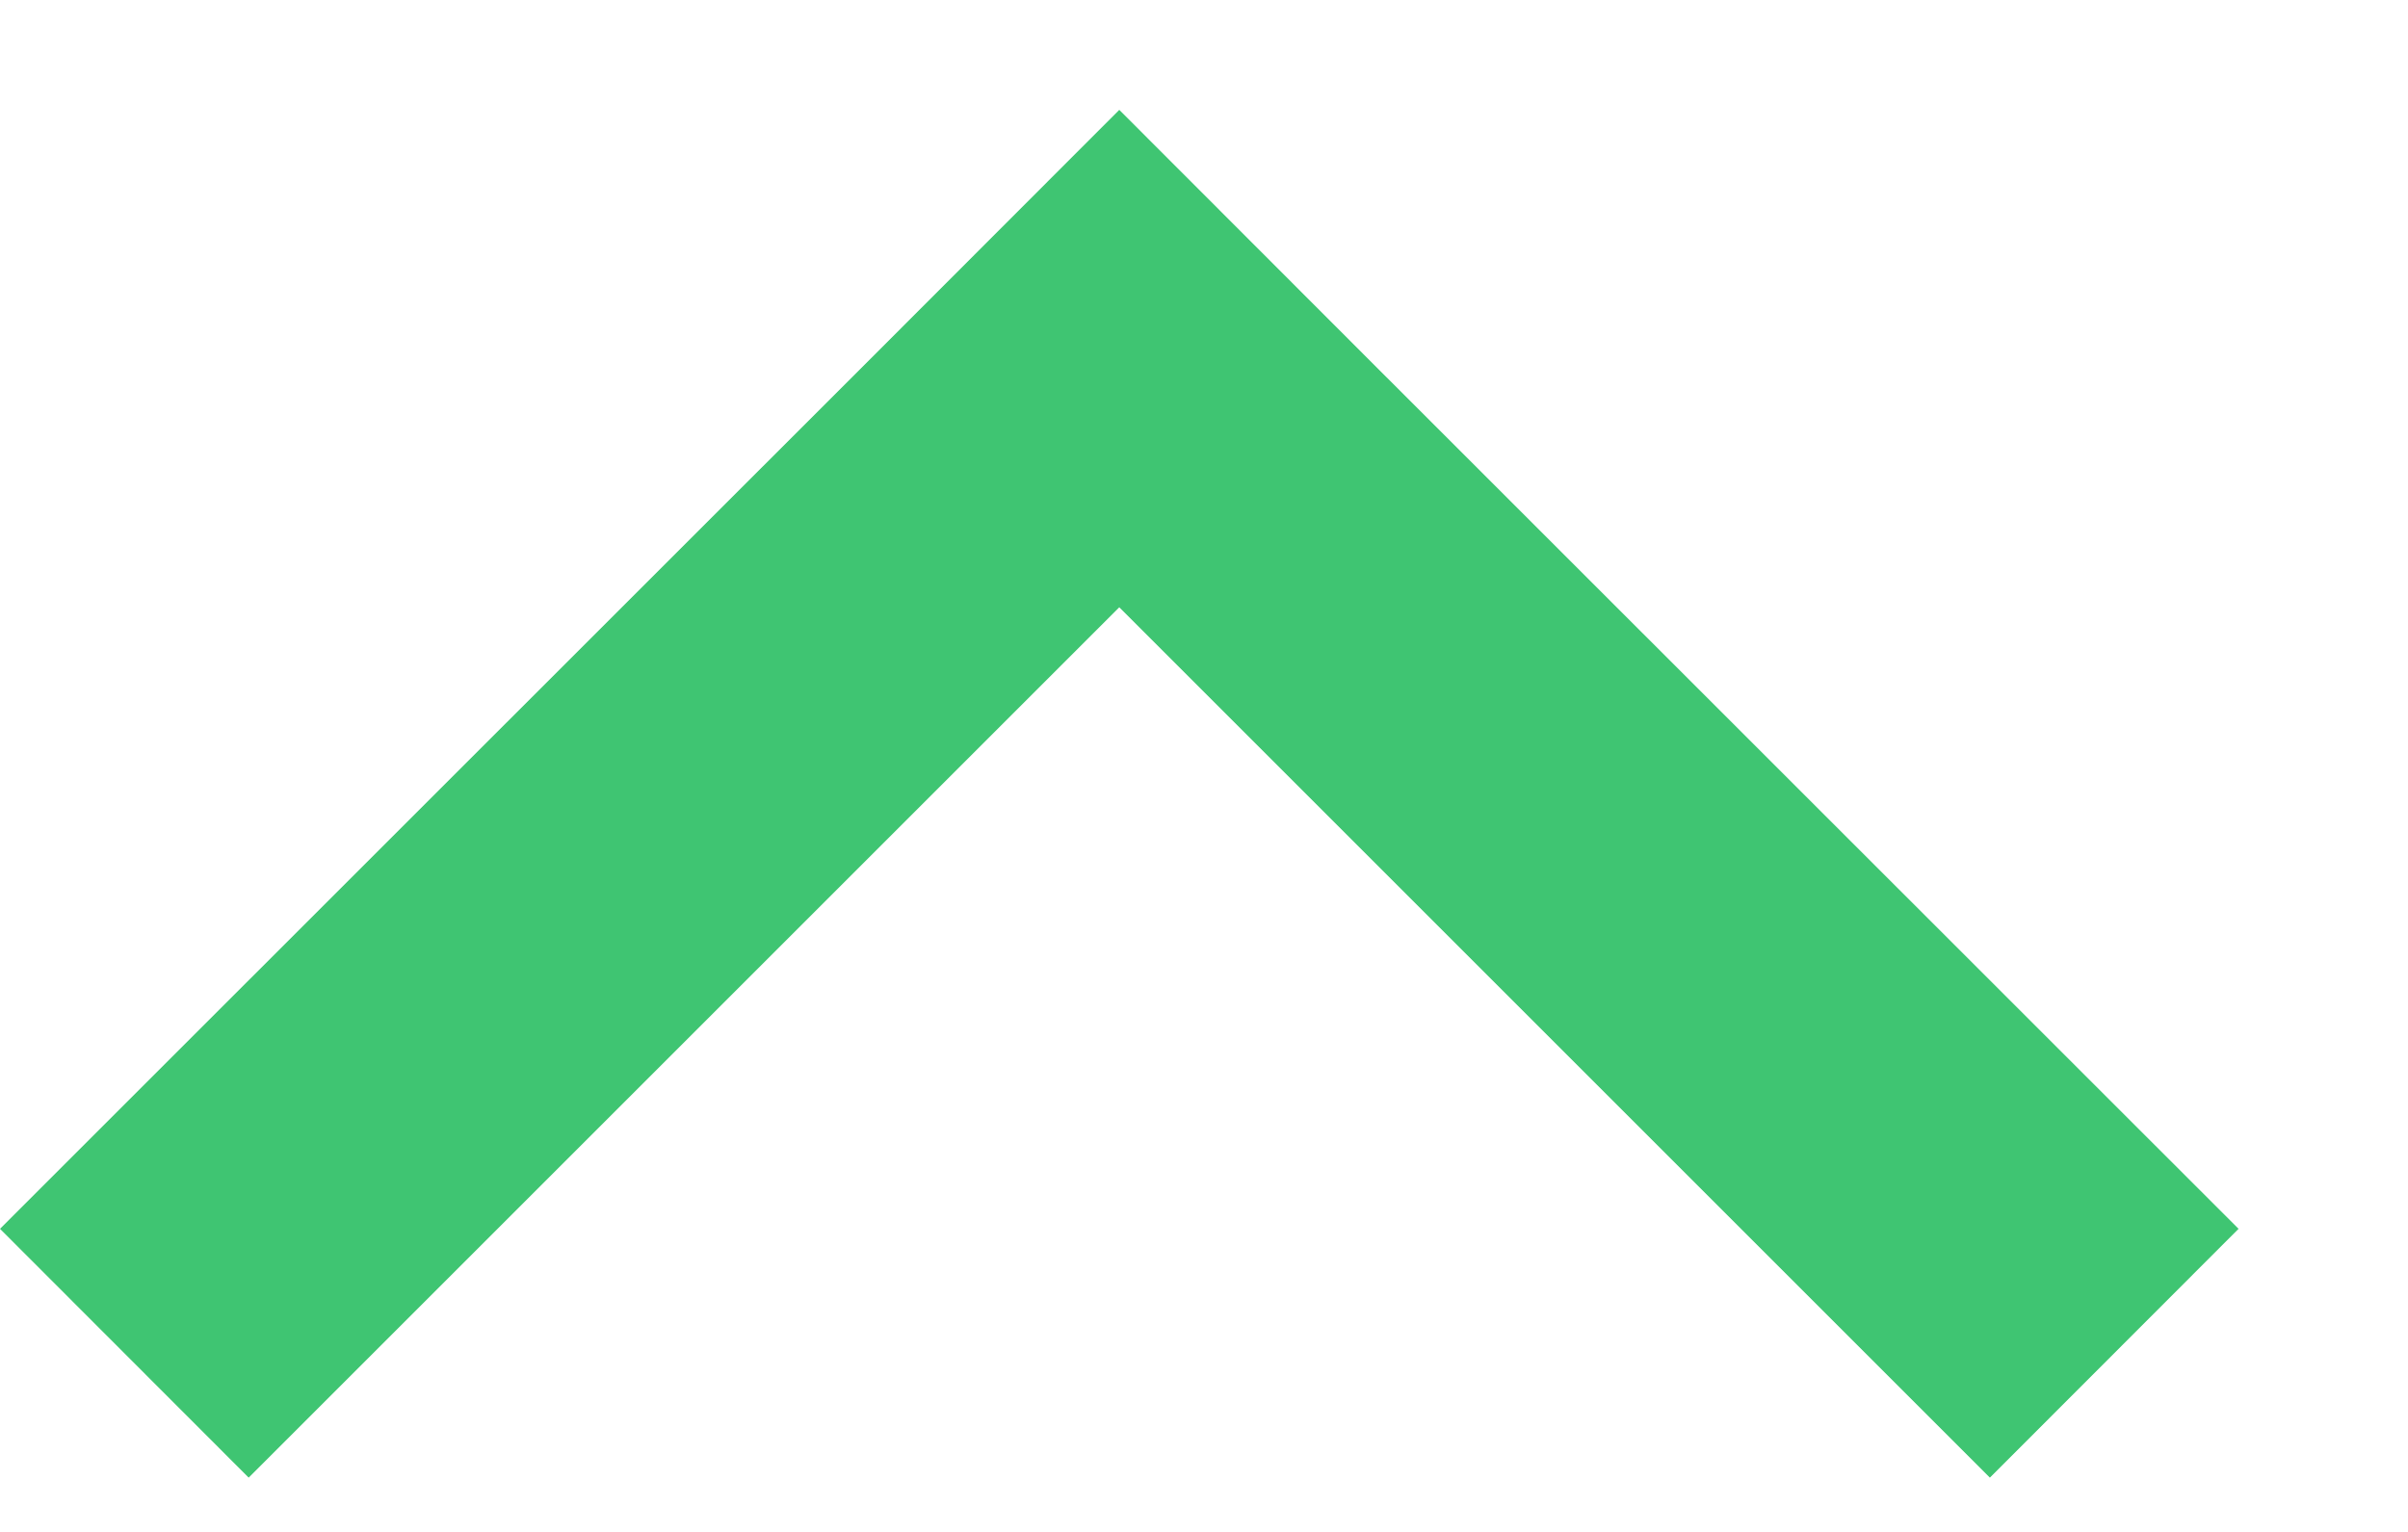 <svg width="11" height="7" viewBox="0 0 11 7" fill="none" xmlns="http://www.w3.org/2000/svg">
<path fill-rule="evenodd" clip-rule="evenodd" d="M3.977 1.639L5.113 0.502L6.249 1.639L10.226 5.615L9.09 6.752L5.113 2.775L1.136 6.752L6.66259e-07 5.615L3.977 1.639Z" fill="#3FC572"/>
</svg>
